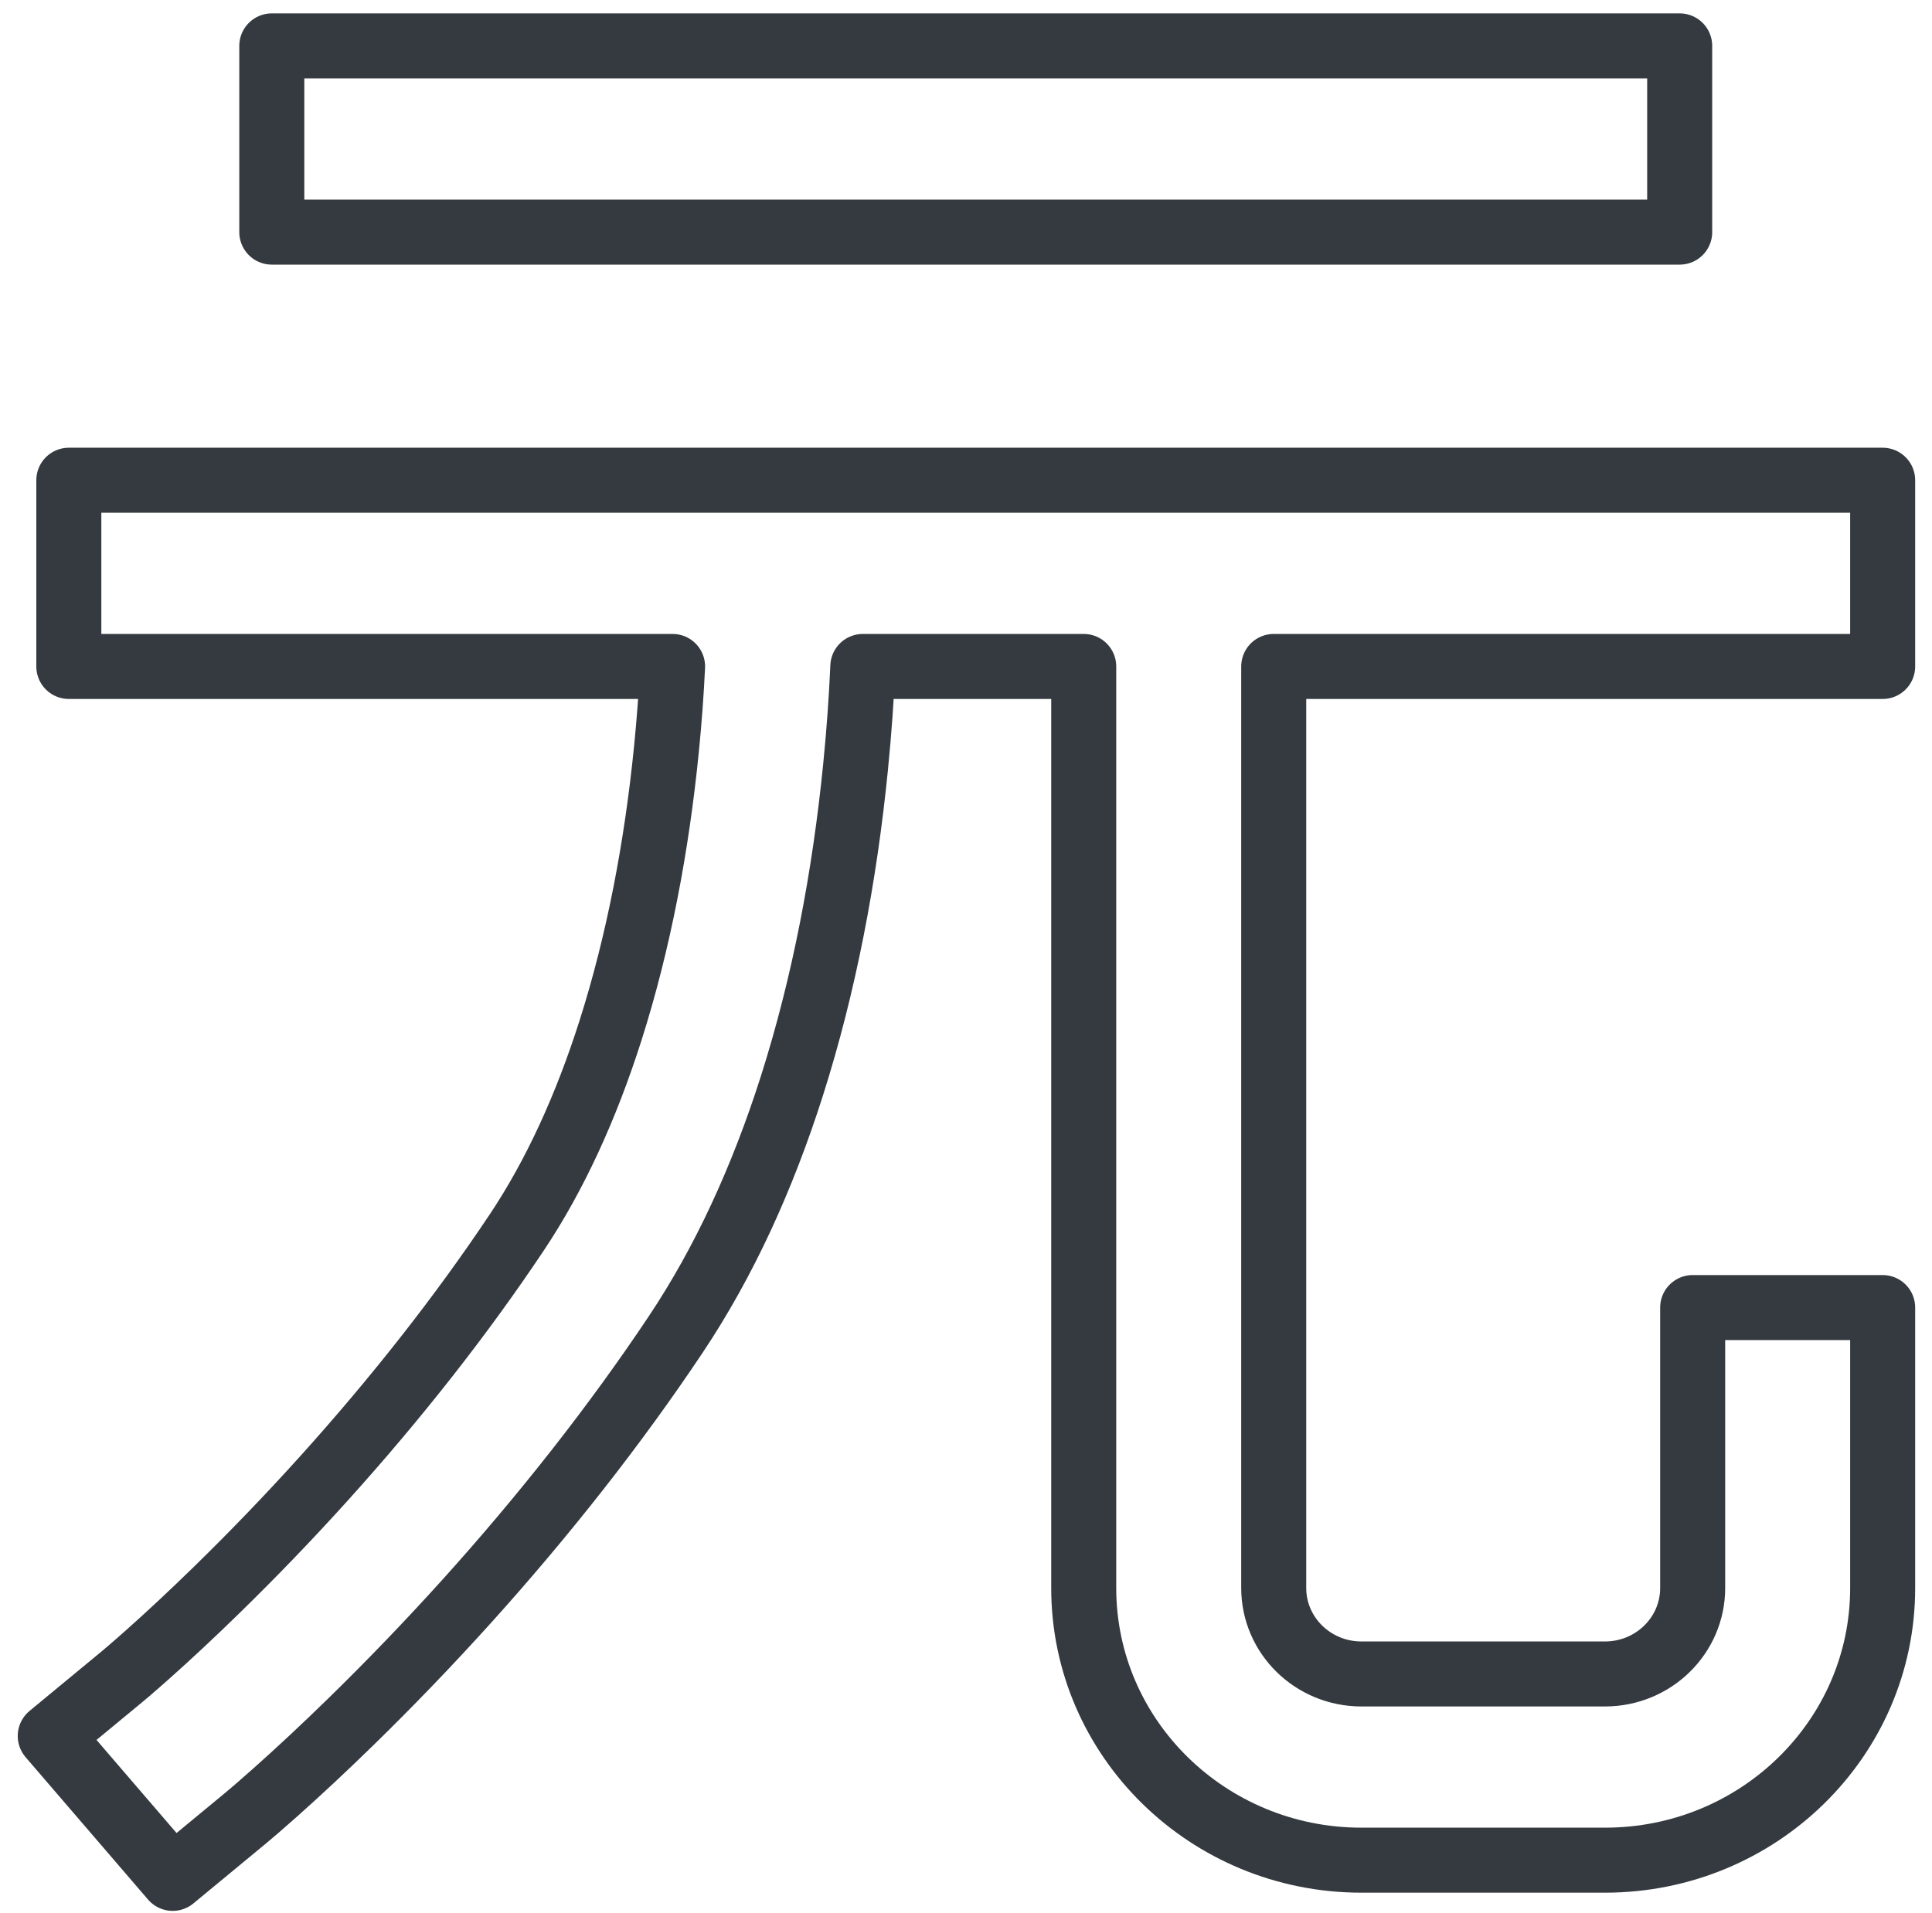 <?xml version="1.0" encoding="UTF-8"?>
<svg width="104px" height="103px" viewBox="0 0 104 103" version="1.1" xmlns="http://www.w3.org/2000/svg" xmlns:xlink="http://www.w3.org/1999/xlink">
    <!-- Generator: Sketch 47 (45396) - http://www.bohemiancoding.com/sketch -->
    <title>business-28</title>
    <desc>Created with Sketch.</desc>
    <defs></defs>
    <g id="ALL" stroke="none" stroke-width="1" fill="none" fill-rule="evenodd" stroke-linecap="round" fill-opacity="0" stroke-linejoin="round">
        <g id="Primary" transform="translate(-3118, -5351)" stroke="#343A40" stroke-width="3.5" fill="#DBECFF">
            <g id="business-28" transform="translate(3120, 5353)">
                <path d="M44.446,33.884 L56.337,33.884 L56.337,83.504 C56.337,91.596 63.031,98.157 71.286,98.157 L84.396,98.157 C92.651,98.157 99.344,91.597 99.344,83.504 L99.344,68.403 L89.117,68.403 L89.117,83.504 C89.117,86.059 87.003,88.131 84.396,88.131 L71.286,88.131 C68.679,88.131 66.565,86.059 66.565,83.504 L66.565,33.884 L94.231,33.884 L99.344,33.884 L99.344,23.857 L94.231,23.857 L6.818,23.857 L1.705,23.857 L1.705,33.884 L6.818,33.884 L34.205,33.884 C34.138,35.286 34.031,36.776 33.875,38.334 C33.355,43.553 32.382,48.714 30.864,53.484 C29.547,57.621 27.869,61.286 25.818,64.358 C24.331,66.586 22.73,68.788 21.031,70.958 C17.421,75.567 13.544,79.819 9.67,83.602 C8.318,84.922 7.066,86.087 5.948,87.082 C5.562,87.426 5.222,87.723 4.933,87.971 C4.767,88.113 4.66,88.203 4.615,88.24 L0.705,91.471 L7.296,99.137 L11.206,95.906 C11.522,95.645 12.073,95.174 12.825,94.503 C14.056,93.407 15.421,92.138 16.887,90.706 C21.064,86.627 25.238,82.05 29.143,77.064 C30.994,74.7 32.744,72.294 34.376,69.849 C36.985,65.94 39.044,61.441 40.627,56.471 C42.374,50.983 43.47,45.165 44.054,39.309 C44.253,37.319 44.377,35.495 44.446,33.884 L44.446,33.884 Z" id="Layer-1"></path>
                <polygon id="Layer-2" points="17.745 10.498 83.304 10.498 88.418 10.498 88.418 0.471 83.304 0.471 17.745 0.471 12.631 0.471 12.631 10.498"></polygon>
            </g>
        </g>
    </g>
</svg>